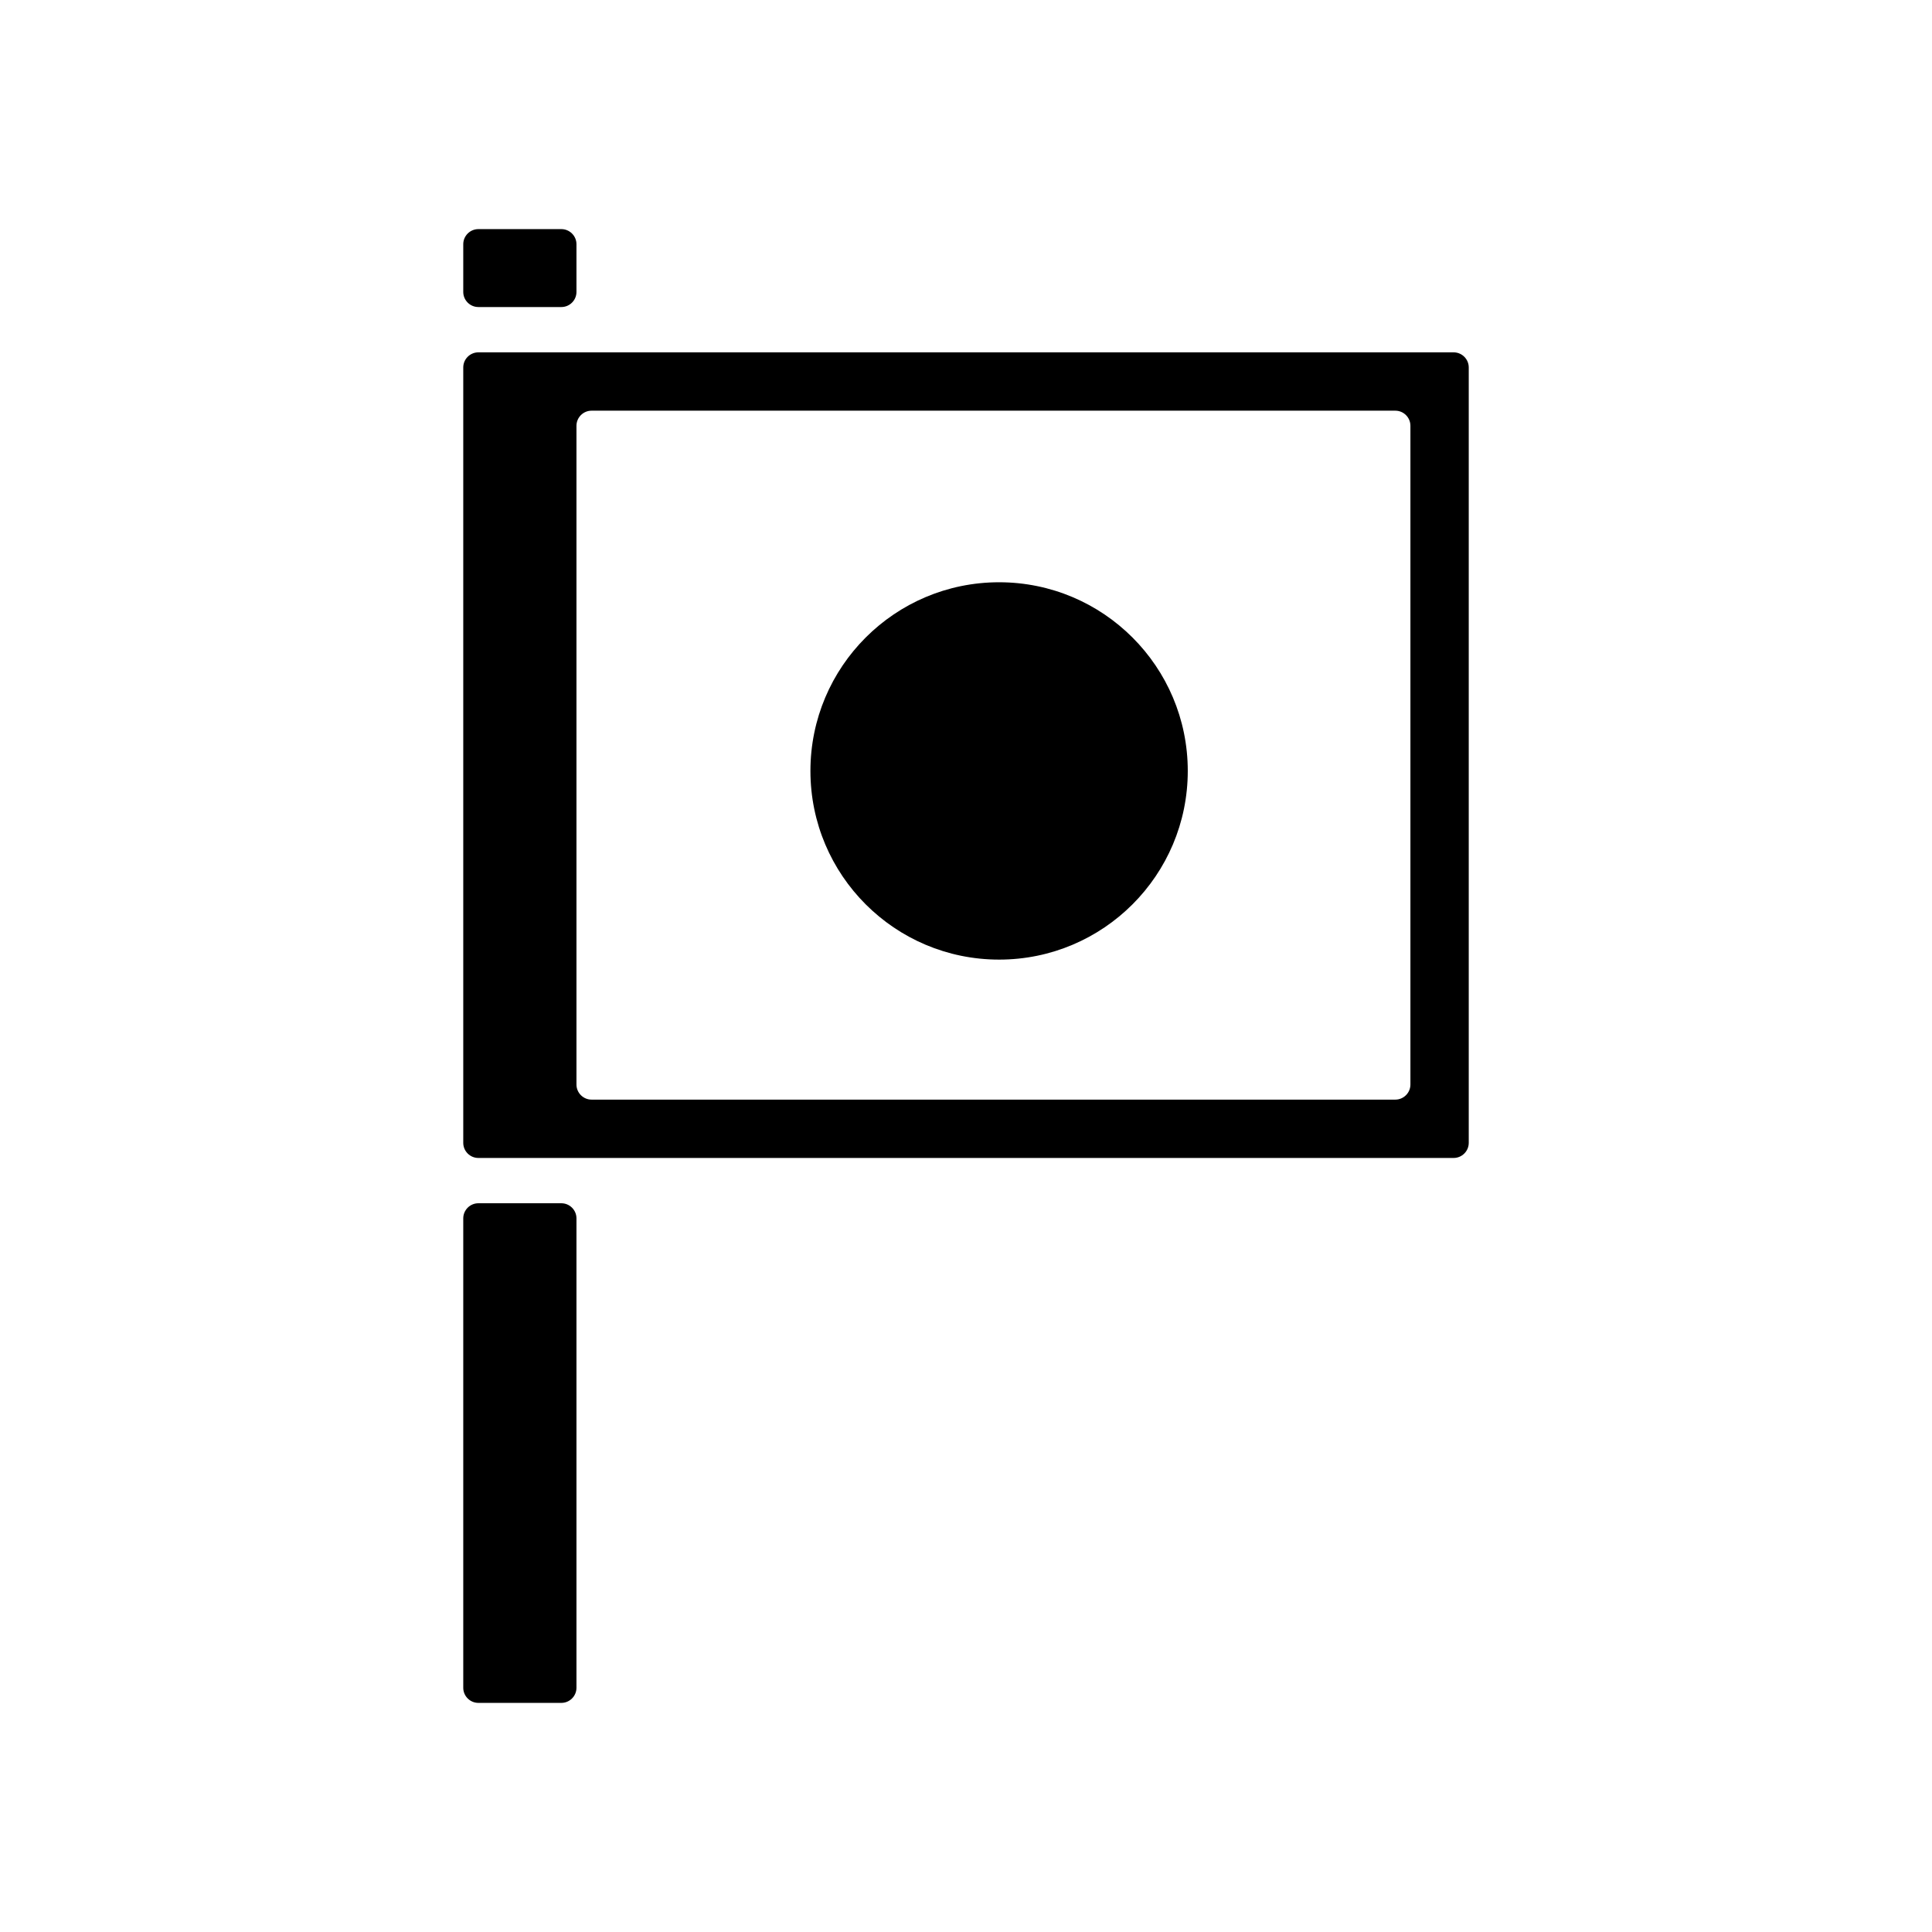 <?xml version="1.0" encoding="utf-8"?>
<!-- Generator: Adobe Illustrator 16.0.0, SVG Export Plug-In . SVG Version: 6.00 Build 0)  -->
<!DOCTYPE svg PUBLIC "-//W3C//DTD SVG 1.1//EN" "http://www.w3.org/Graphics/SVG/1.1/DTD/svg11.dtd">
<svg version="1.1" xmlns="http://www.w3.org/2000/svg" xmlns:xlink="http://www.w3.org/1999/xlink" x="0px" y="0px" width="512px"
	 height="512px" viewBox="0 0 512 512" enable-background="new 0 0 512 512" xml:space="preserve">
<g id="Capa_2">
</g>
<g id="Artwork">
</g>
<g id="Layer_3">
</g>
<g id="Layer_4">
</g>
<g id="Layer_5">
	<g>
		<path d="M152.768,447.282c0,2.201-1.8,4-4,4h-22c-2.2,0-4-1.799-4-4V322.876c0-2.199,1.8-4,4-4h22c2.2,0,4,1.801,4,4V447.282z"/>
		<path d="M152.768,77.368c0,2.201-1.8,4-4,4h-22c-2.2,0-4-1.799-4-4v-12.65c0-2.201,1.8-4,4-4h22c2.2,0,4,1.799,4,4V77.368z"/>
		<g>
			<path d="M389.232,302.87c0,2.199-1.8,4-4,4H126.768c-2.2,0-4-1.801-4-4V97.376c0-2.199,1.8-4,4-4h258.465c2.2,0,4,1.801,4,4
				V302.87z M152.768,287.411c0,2.199,1.8,4,4,4h213.006c2.2,0,4-1.801,4-4V112.835c0-2.199-1.8-4-4-4H156.768c-2.2,0-4,1.801-4,4
				V287.411z"/>
		</g>
		<circle cx="264.771" cy="204.306" r="50"/>
	</g>
</g>
</svg>
